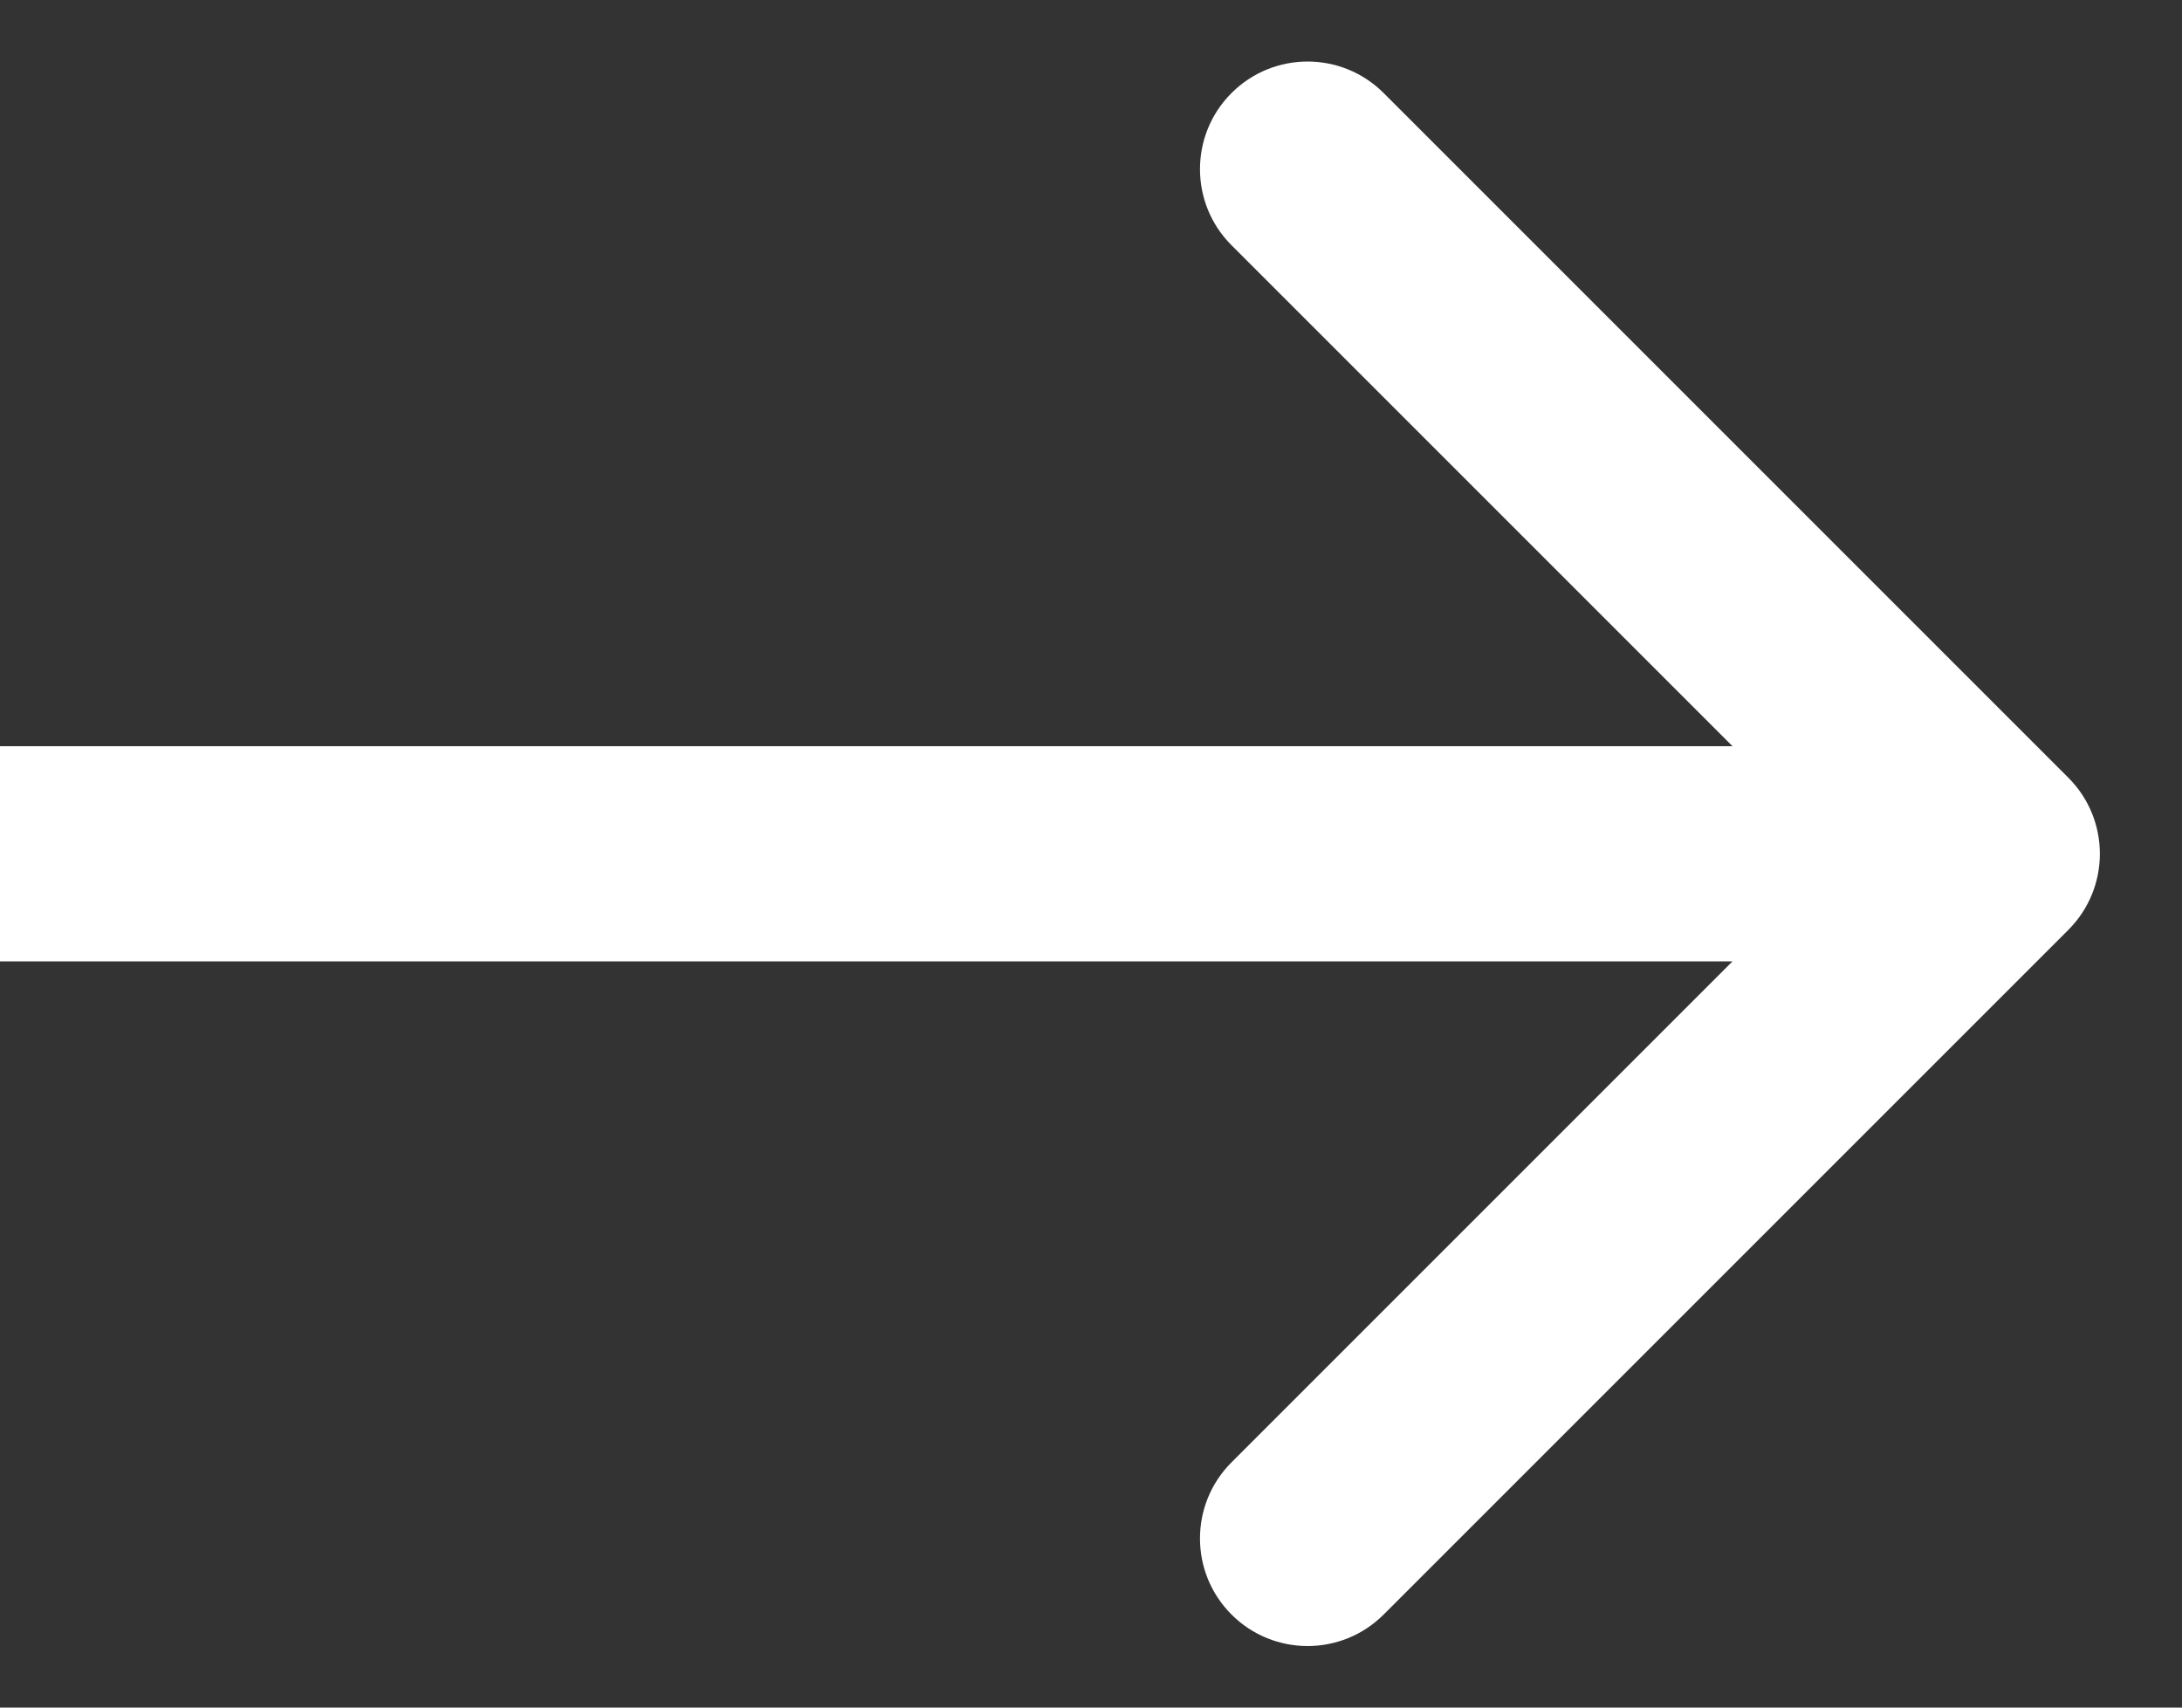 <svg width="23" height="18" viewBox="0 0 23 18" fill="none" xmlns="http://www.w3.org/2000/svg">
<rect x="0" y="0" width="23" height="18" fill="#333333" stroke="none"/>
<path d="M21.802 9.802C22.245 9.359 22.245 8.641 21.802 8.198L14.585 0.981C14.142 0.538 13.424 0.538 12.981 0.981C12.538 1.424 12.538 2.142 12.981 2.585L19.396 9L12.981 15.415C12.538 15.858 12.538 16.576 12.981 17.019C13.424 17.462 14.142 17.462 14.585 17.019L21.802 9.802ZM0 10.134H21V7.866H0V10.134Z" fill="white"/>
</svg>
